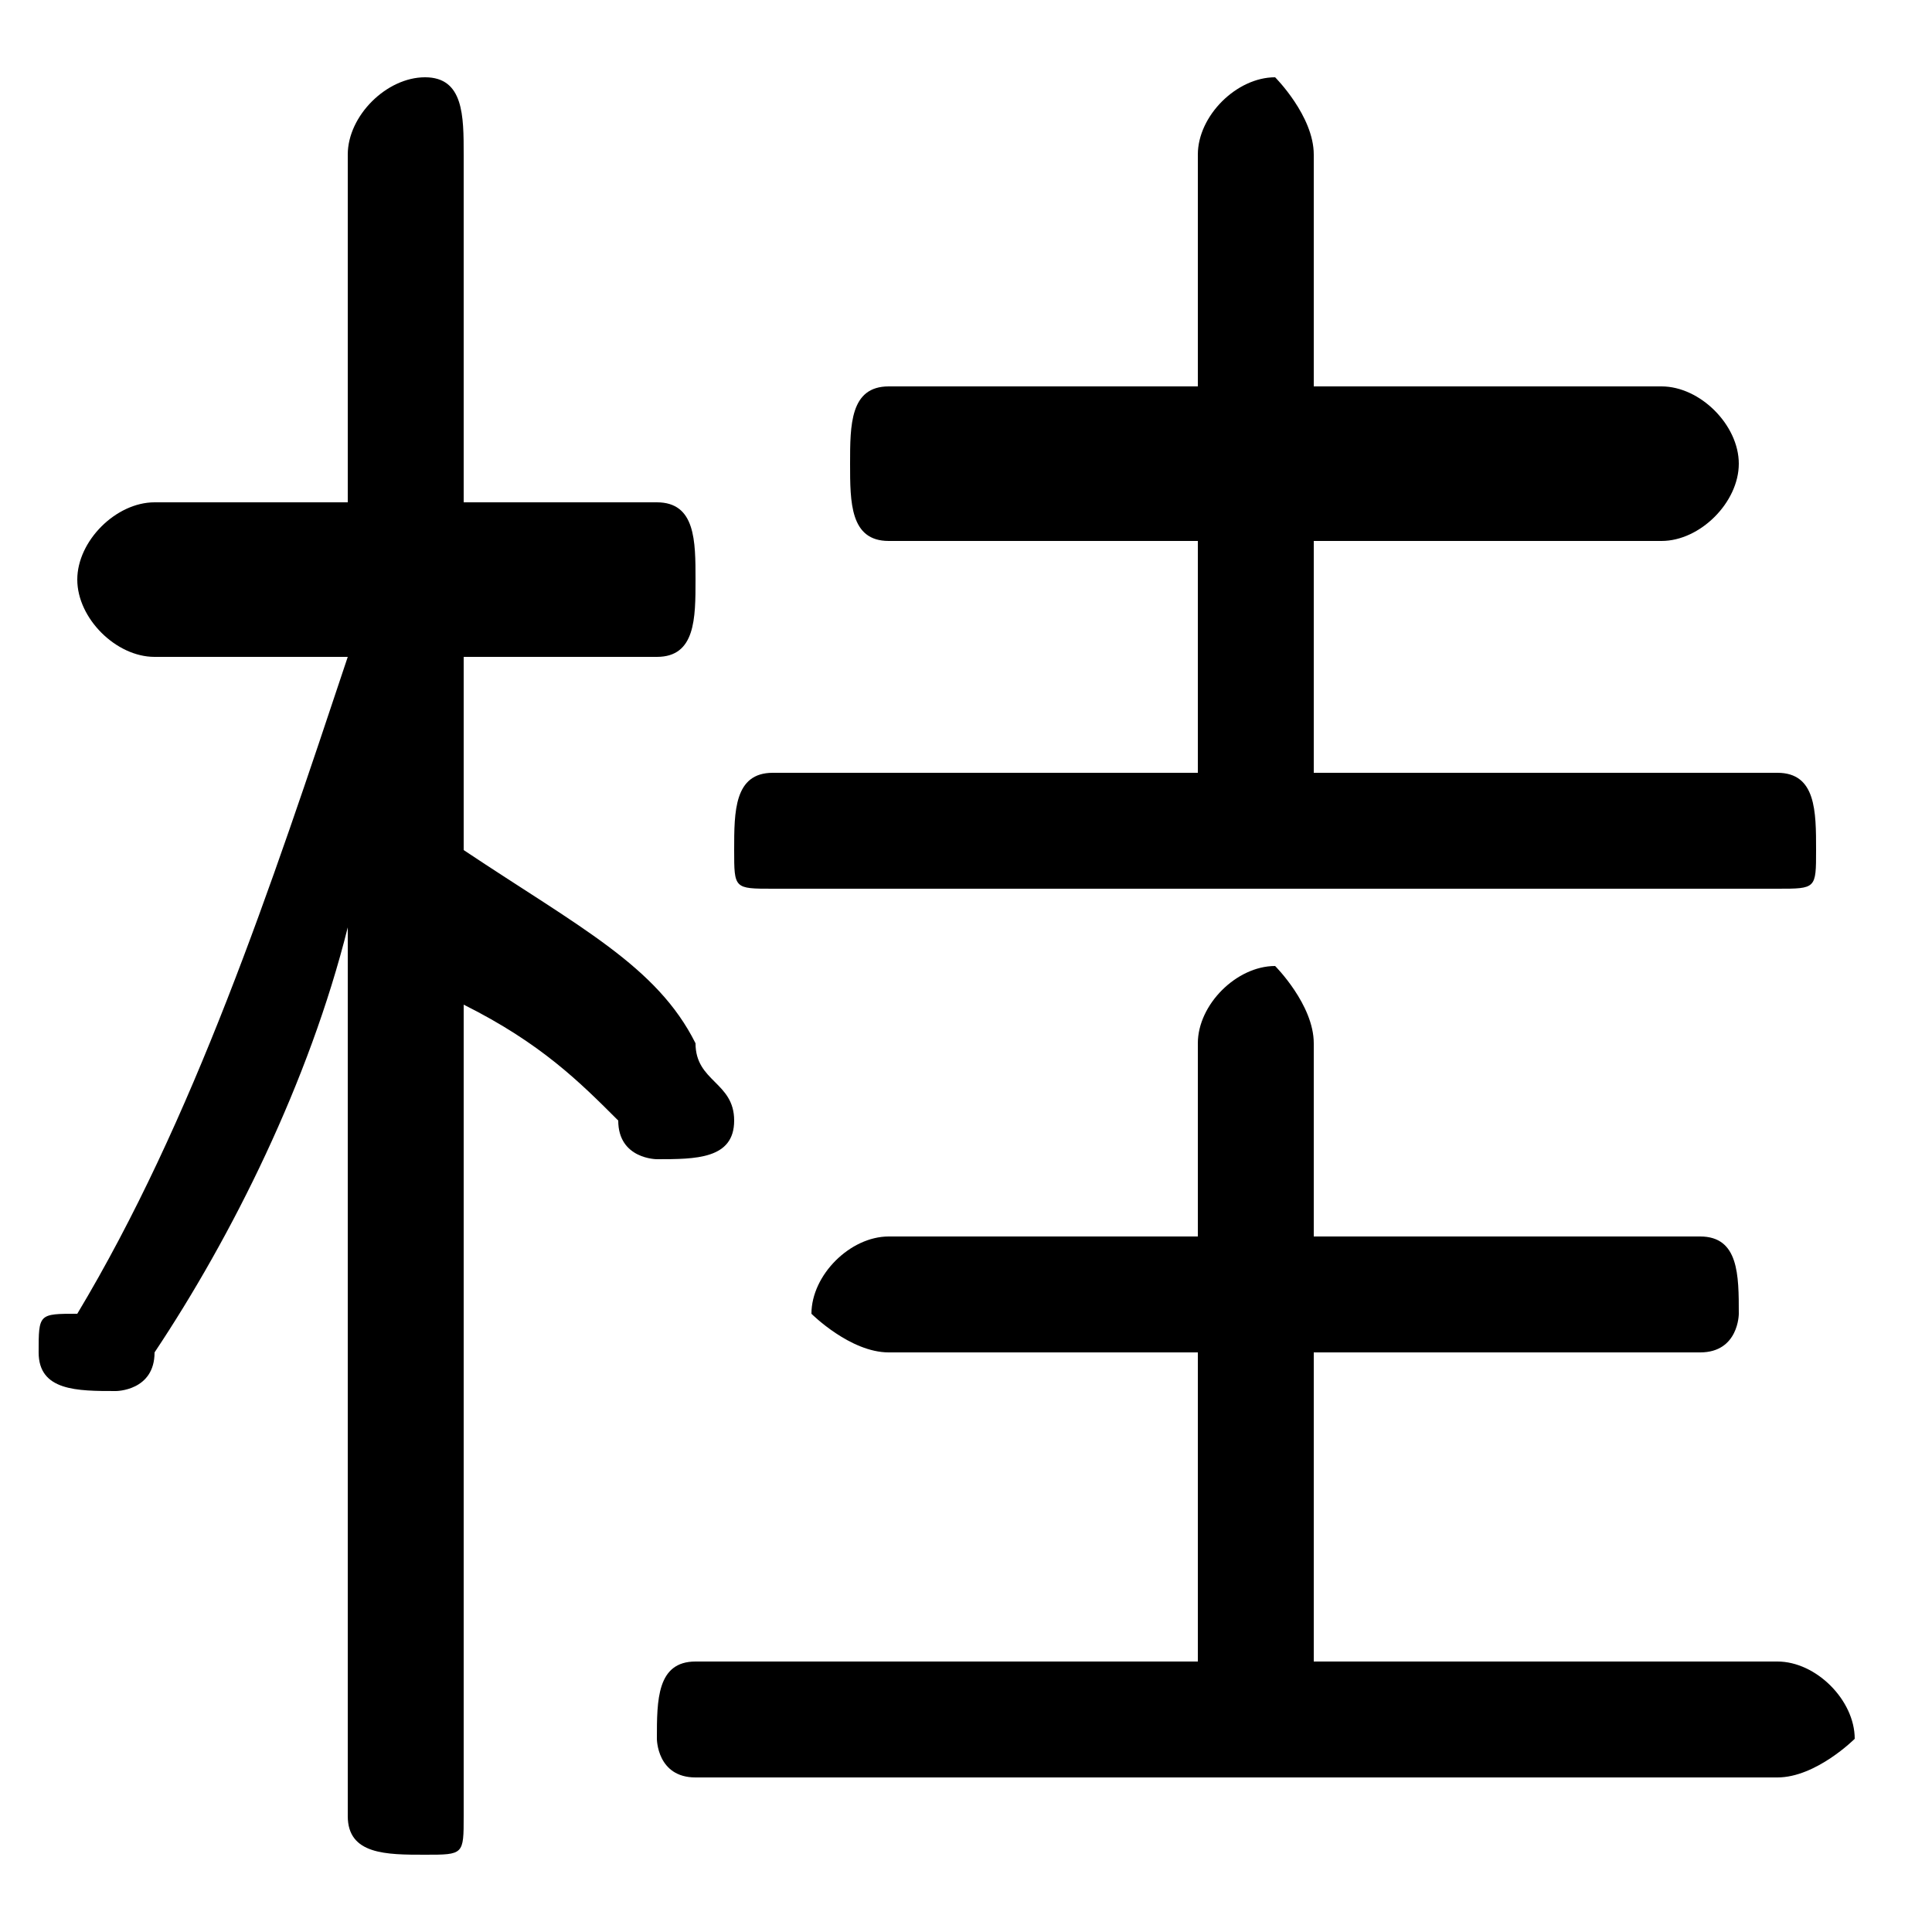 <svg xmlns="http://www.w3.org/2000/svg" viewBox="0 -44.0 50.0 50.0">
    <rect x="0" y="-44.0" width="50.0" height="50.0" fill="#808080" stroke="none"/>
    <g transform="scale(1, -1)">
        <!-- ボディの枠 -->
        <rect x="0" y="-6.0" width="50.0" height="50.0"
            stroke="white" fill="white"/>
        <!-- グリフ座標系の原点 -->
        <circle cx="0" cy="0" r="5" fill="white"/>
        <!-- グリフのアウトライン -->
        <g style="fill:black;stroke:#000000;stroke-width:0;stroke-linecap:round;stroke-linejoin:round;">
        <path d="M 9.0 27.0 C 7.0 21.0 5.0 15.0 2.0 10.0 C 1.0 10.0 1.0 10.0 1.0 9.0 C 1.0 8.0 2.0 8.0 3.0 8.0 C 3.0 8.0 4.0 8.0 4.0 9.0 C 6.0 12.0 8.0 16.0 9.0 20.0 L 9.0 9.0 L 9.0 -3.0 C 9.0 -4.0 10.0 -4.0 11.0 -4.0 C 12.0 -4.0 12.0 -4.0 12.0 -3.0 L 12.0 18.0 C 14.0 17.0 15.0 16.0 16.0 15.0 C 16.0 14.0 17.0 14.0 17.0 14.0 C 18.0 14.0 19.0 14.0 19.0 15.0 C 19.0 16.0 18.0 16.0 18.0 17.0 C 17.0 19.0 15.0 20.0 12.0 22.0 L 12.0 27.0 L 17.0 27.0 C 18.0 27.0 18.0 28.0 18.0 29.0 C 18.0 30.0 18.0 31.0 17.0 31.0 L 12.0 31.0 L 12.0 40.0 C 12.0 41.0 12.0 42.0 11.0 42.0 C 10.0 42.0 9.0 41.0 9.0 40.0 L 9.0 31.0 L 4.0 31.0 C 3.0 31.0 2.0 30.0 2.0 29.0 C 2.0 28.0 3.0 27.0 4.0 27.0 Z M 34.0 24.0 L 34.0 30.0 L 43.0 30.0 C 44.0 30.0 45.0 31.0 45.0 32.0 C 45.0 33.0 44.0 34.0 43.0 34.0 L 34.0 34.0 L 34.0 40.0 C 34.0 41.0 33.0 42.0 33.0 42.0 C 32.0 42.0 31.0 41.0 31.0 40.0 L 31.0 34.0 L 23.0 34.0 C 22.0 34.0 22.0 33.0 22.0 32.0 C 22.0 31.0 22.0 30.0 23.0 30.0 L 31.0 30.0 L 31.0 24.0 L 20.0 24.0 C 19.0 24.0 19.0 23.0 19.0 22.0 C 19.0 21.0 19.0 21.0 20.0 21.0 L 46.0 21.0 C 47.0 21.0 47.0 21.0 47.0 22.0 C 47.0 23.0 47.0 24.0 46.0 24.0 Z M 34.0 1.0 L 34.0 9.0 L 44.0 9.0 C 45.0 9.0 45.0 10.0 45.0 10.0 C 45.0 11.0 45.0 12.0 44.0 12.0 L 34.0 12.0 L 34.0 17.0 C 34.0 18.0 33.0 19.0 33.0 19.0 C 32.0 19.0 31.0 18.0 31.0 17.0 L 31.0 12.0 L 23.0 12.0 C 22.0 12.0 21.0 11.0 21.0 10.0 C 21.0 10.0 22.0 9.0 23.0 9.0 L 31.0 9.0 L 31.0 1.0 L 18.0 1.0 C 17.0 1.0 17.0 0.0 17.0 -1.0 C 17.0 -1.0 17.0 -2.0 18.0 -2.0 L 46.0 -2.0 C 47.0 -2.0 48.0 -1.0 48.0 -1.0 C 48.0 0.0 47.0 1.0 46.0 1.0 Z"/>
    </g>
    </g>
</svg>
